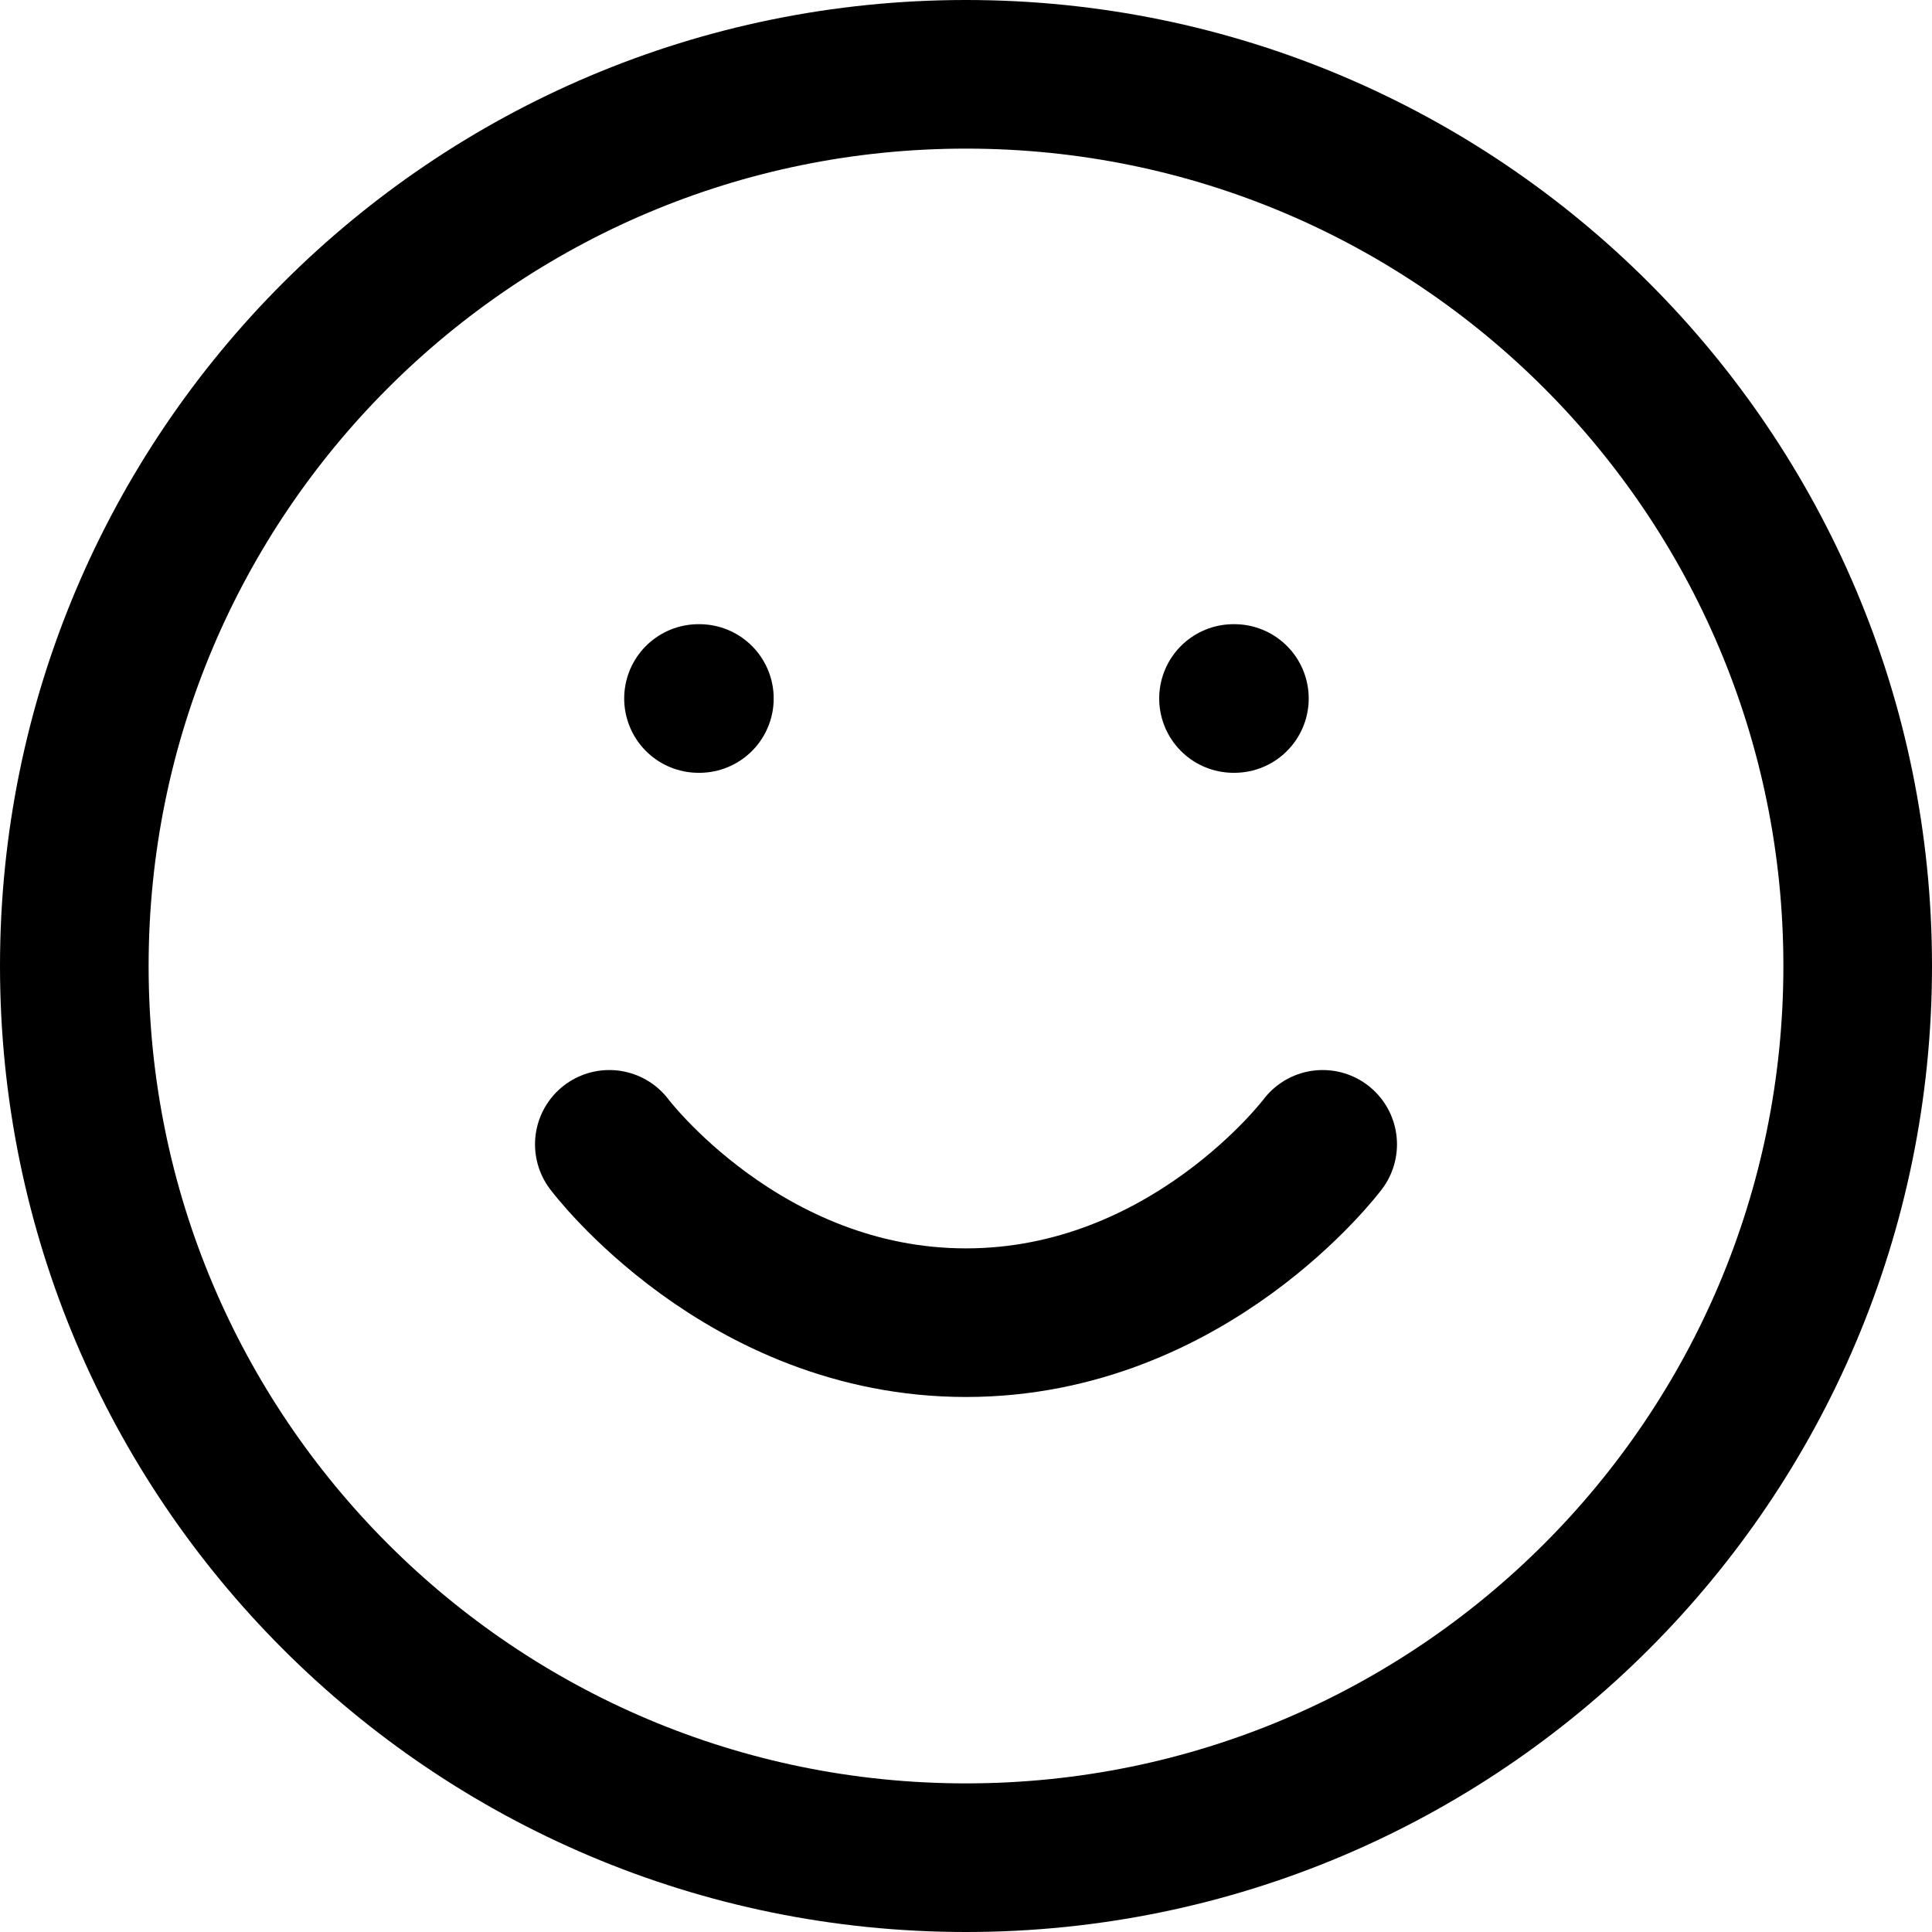 <svg width="13" height="13" viewBox="0 0 13 13" fill="none" xmlns="http://www.w3.org/2000/svg">
<path d="M4.1 7.7C4.1 7.7 5 8.9 6.5 8.9C8 8.9 8.9 7.7 8.9 7.7M4.7 4.7H4.706M8.3 4.7H8.306M12.5 6.5C12.5 9.814 9.814 12.5 6.5 12.5C3.186 12.5 0.5 9.814 0.5 6.5C0.5 3.186 3.186 0.5 6.5 0.5C9.814 0.5 12.5 3.186 12.5 6.5Z" stroke="black" stroke-linecap="round" stroke-linejoin="round"/>
</svg>

